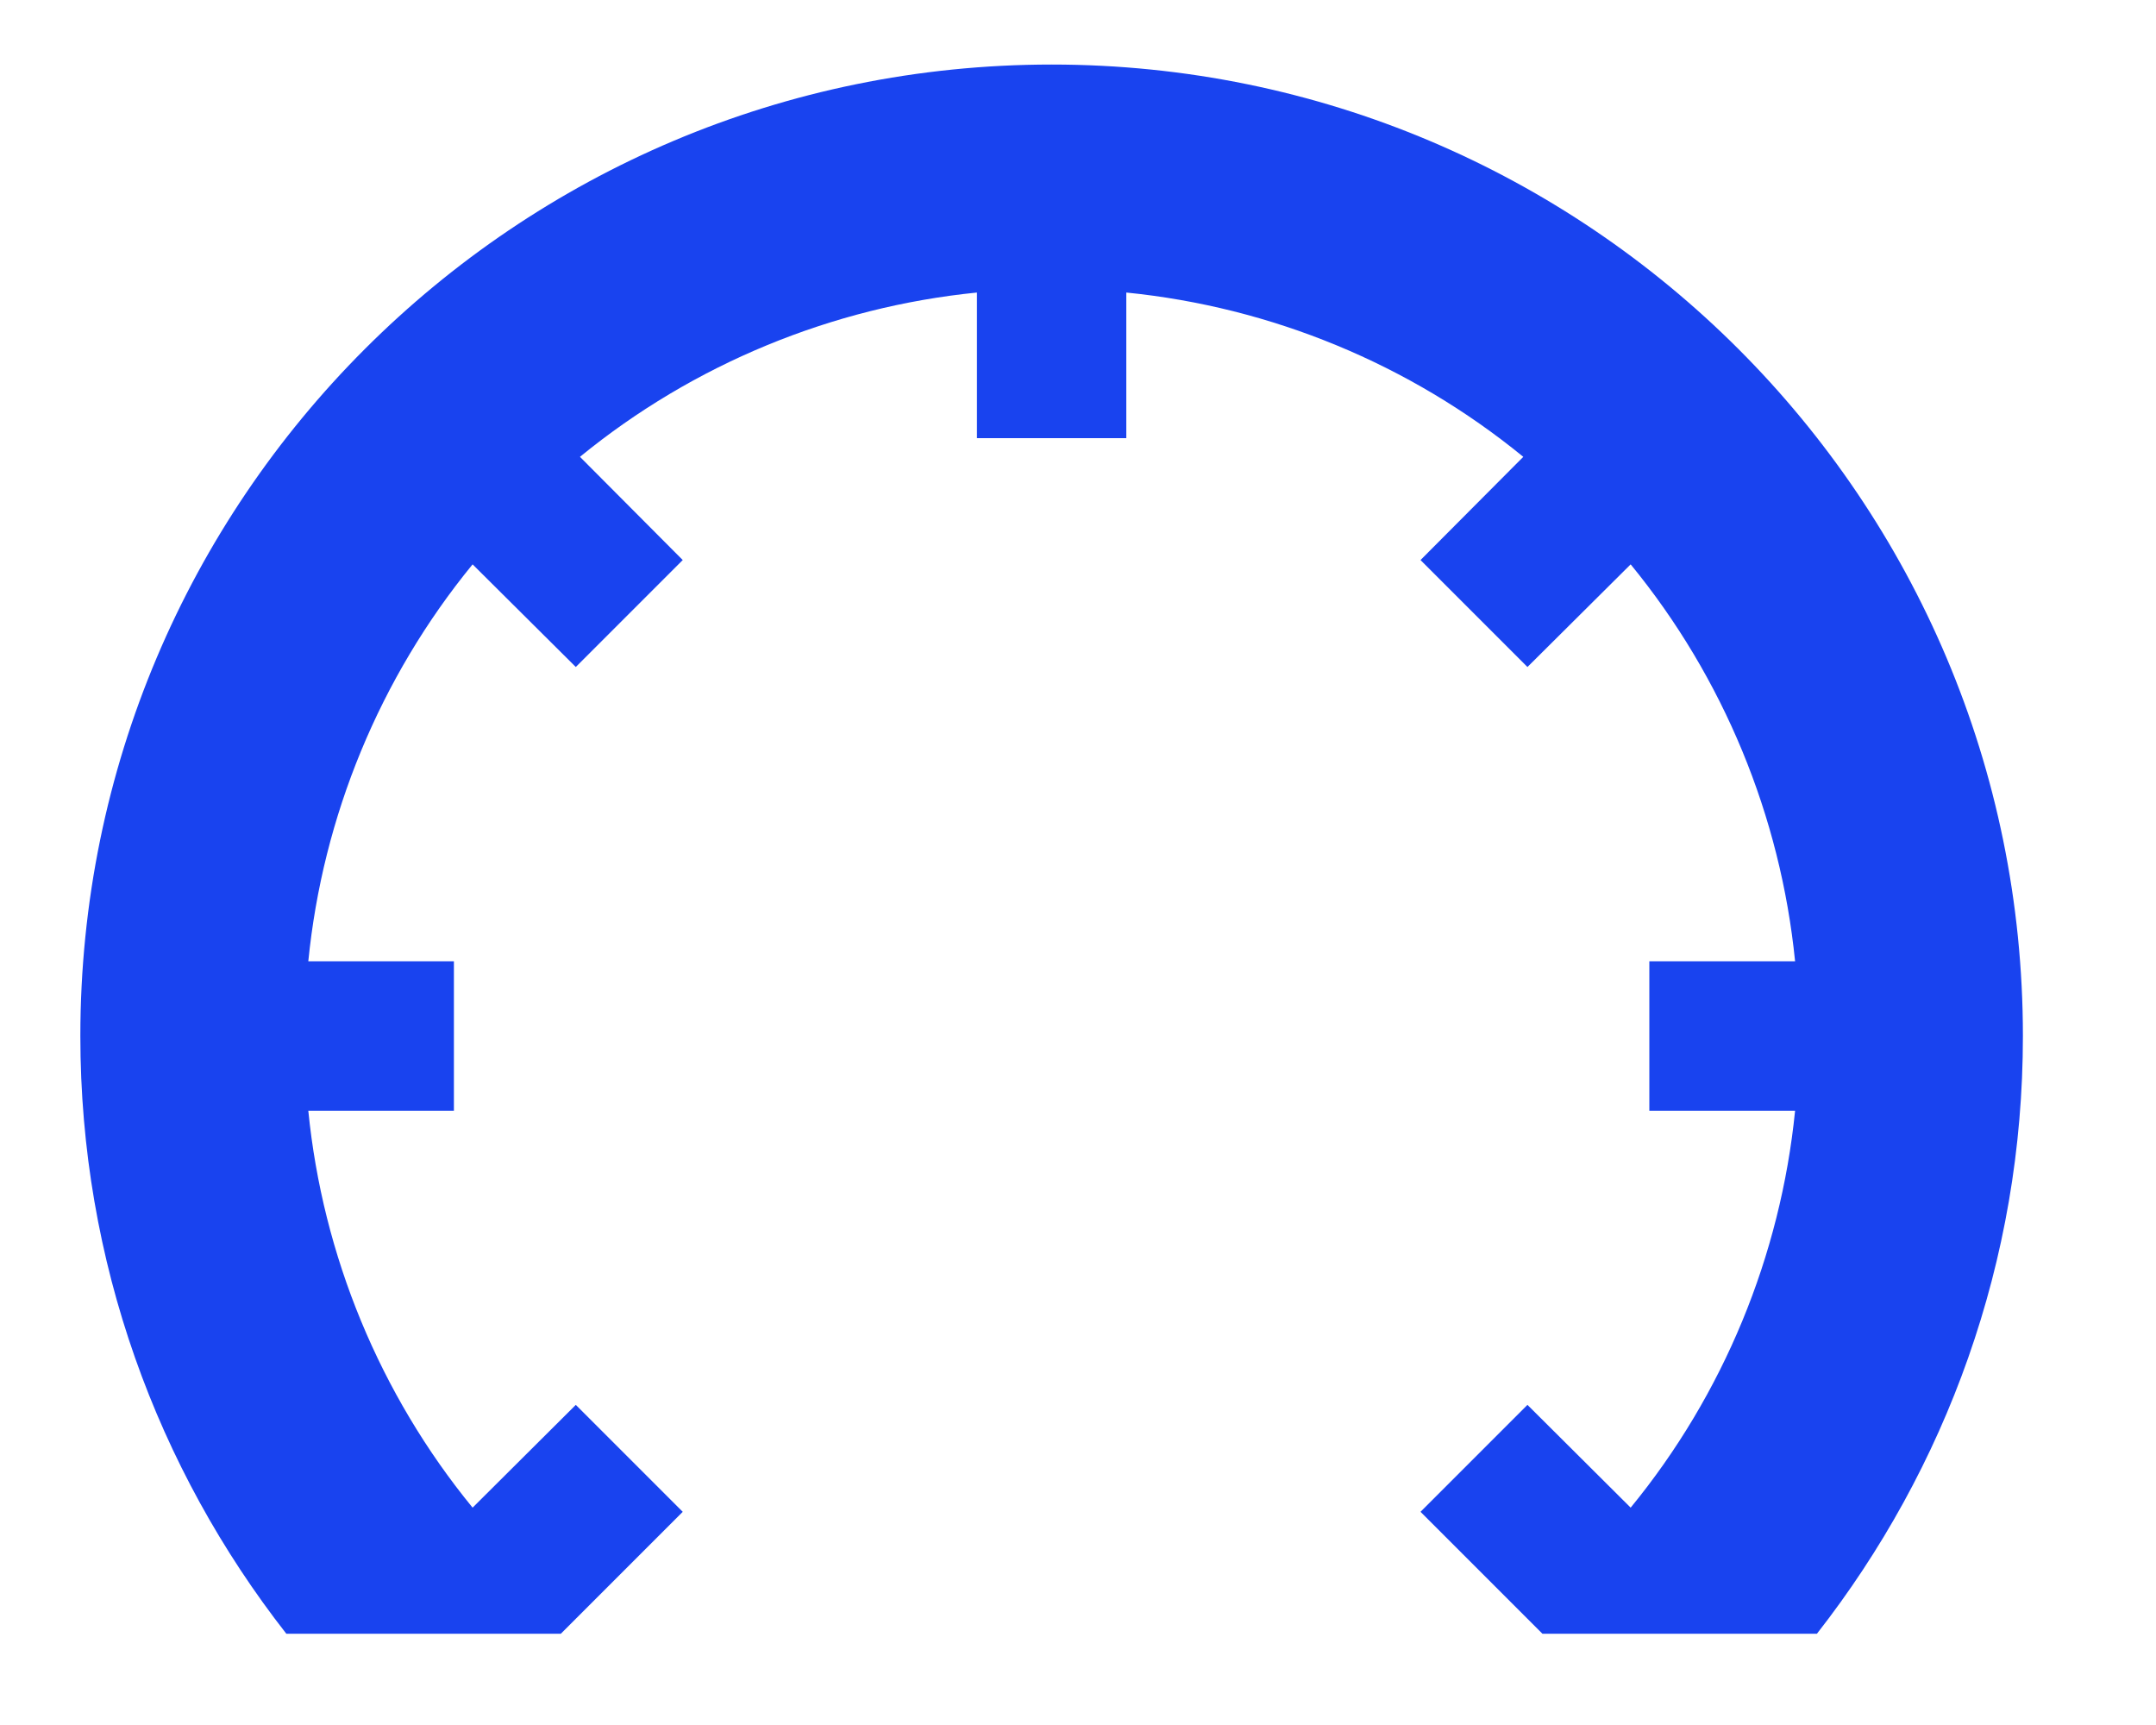 <svg width="15" height="12" viewBox="0 0 15 12" fill="none" xmlns="http://www.w3.org/2000/svg">
<path d="M7.317 0.449C3.584 0.449 0.559 3.474 0.559 7.207C0.559 8.776 1.095 10.218 1.992 11.365H3.902L4.032 11.235L4.75 10.517L4.006 9.773L3.288 10.488C2.642 9.699 2.245 8.734 2.145 7.727H3.158V6.687H2.145C2.245 5.68 2.642 4.715 3.288 3.926L4.006 4.64L4.75 3.896L4.035 3.178C4.825 2.532 5.79 2.136 6.797 2.035V3.048H7.836V2.035C8.844 2.136 9.808 2.532 10.598 3.178L9.883 3.896L10.627 4.64L11.345 3.926C11.992 4.715 12.388 5.68 12.489 6.687H11.475V7.727H12.489C12.388 8.734 11.992 9.699 11.345 10.488L10.627 9.773L9.883 10.517L10.601 11.235L10.731 11.365H12.641C13.538 10.218 14.074 8.776 14.074 7.207C14.074 3.474 11.049 0.449 7.317 0.449V0.449Z" fill="#1943EF"/>
</svg>
